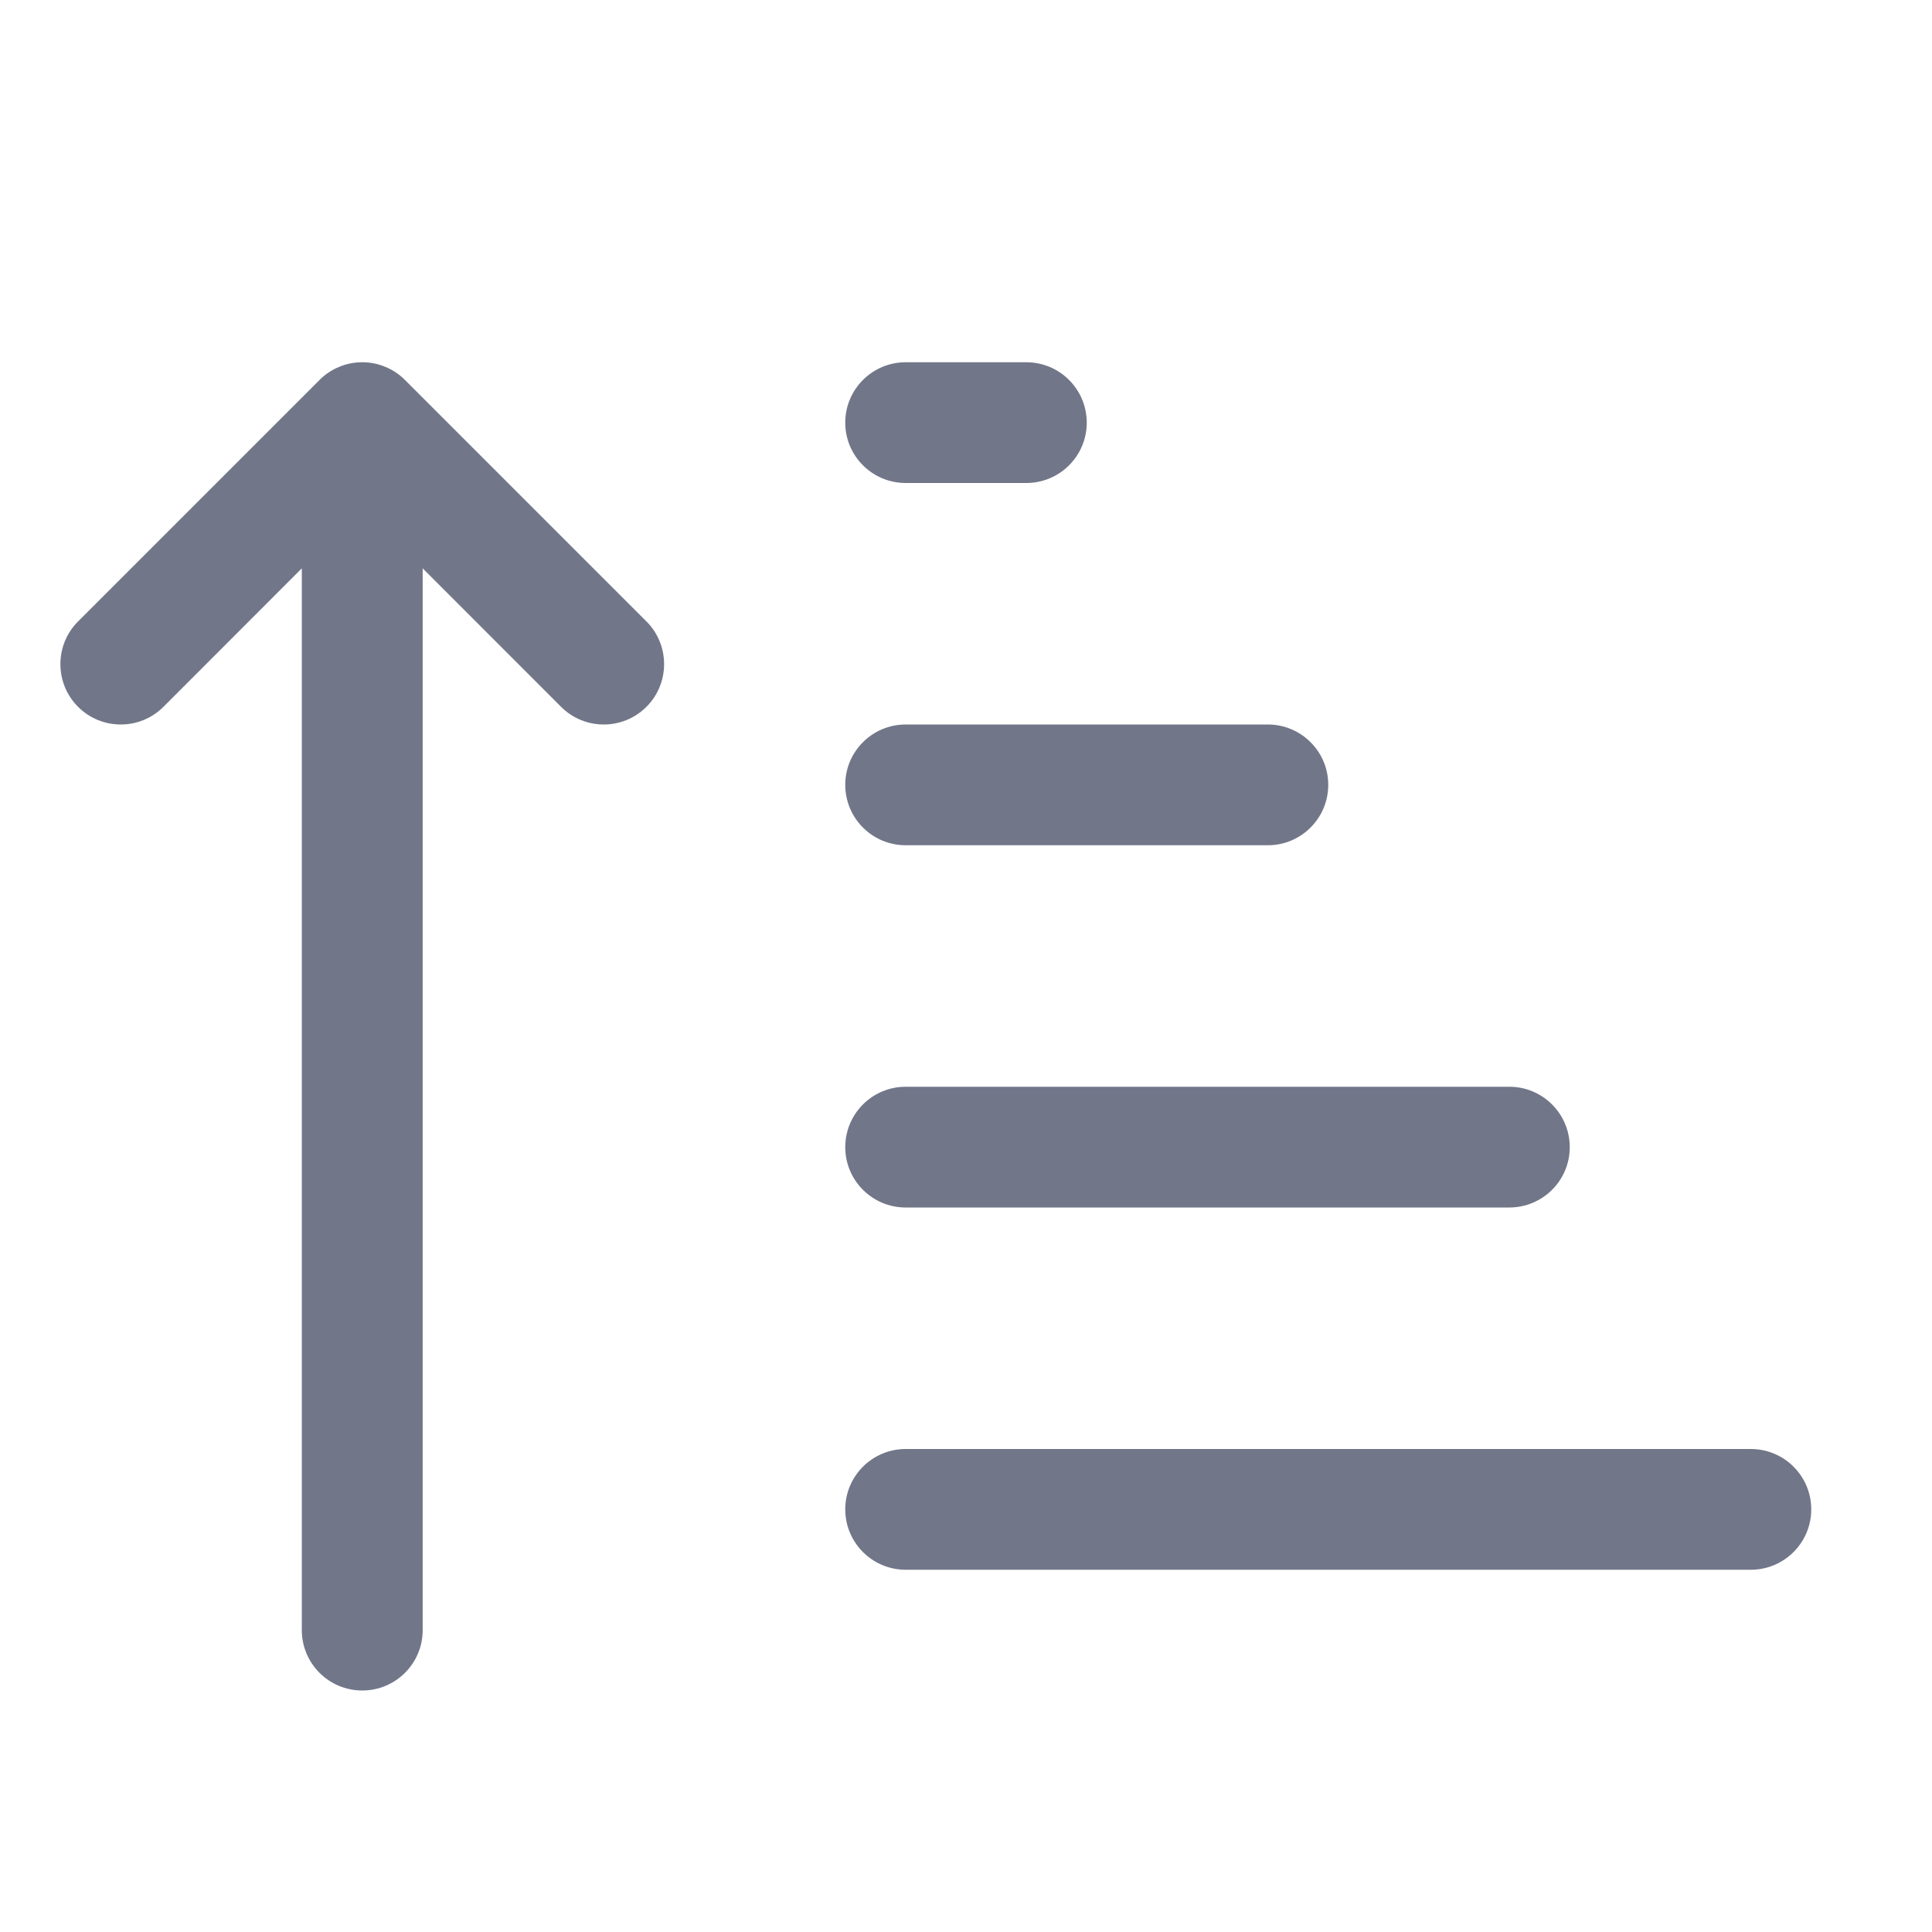 <svg width="18" height="18" viewBox="0 0 18 18" fill="none" xmlns="http://www.w3.org/2000/svg">
<path d="M3.938 15.188C3.938 15.498 3.686 15.75 3.375 15.75C3.064 15.75 2.812 15.498 2.812 15.188L2.812 5.295L1.523 6.585C1.303 6.805 0.947 6.805 0.727 6.585C0.508 6.366 0.508 6.009 0.727 5.79L2.976 3.541L2.985 3.532C3.037 3.482 3.096 3.444 3.16 3.418C3.226 3.39 3.299 3.375 3.375 3.375C3.451 3.375 3.524 3.39 3.59 3.418C3.657 3.445 3.719 3.486 3.773 3.54L6.023 5.79C6.242 6.009 6.242 6.366 6.023 6.585C5.803 6.805 5.447 6.805 5.227 6.585L3.938 5.295L3.938 15.188Z" fill="#727689"/>
<path d="M8.438 4.5C8.127 4.5 7.875 4.248 7.875 3.938C7.875 3.627 8.127 3.375 8.438 3.375H9.562C9.873 3.375 10.125 3.627 10.125 3.938C10.125 4.248 9.873 4.5 9.562 4.5H8.438Z" fill="#727689"/>
<path d="M8.438 7.875C8.127 7.875 7.875 7.623 7.875 7.312C7.875 7.002 8.127 6.75 8.438 6.75H11.812C12.123 6.75 12.375 7.002 12.375 7.312C12.375 7.623 12.123 7.875 11.812 7.875H8.438Z" fill="#727689"/>
<path d="M8.438 11.25C8.127 11.25 7.875 10.998 7.875 10.688C7.875 10.377 8.127 10.125 8.438 10.125H14.062C14.373 10.125 14.625 10.377 14.625 10.688C14.625 10.998 14.373 11.25 14.062 11.25H8.438Z" fill="#727689"/>
<path d="M7.875 14.062C7.875 14.373 8.127 14.625 8.438 14.625H16.312C16.623 14.625 16.875 14.373 16.875 14.062C16.875 13.752 16.623 13.5 16.312 13.5H8.438C8.127 13.5 7.875 13.752 7.875 14.062Z" fill="#727689"/>
</svg>
